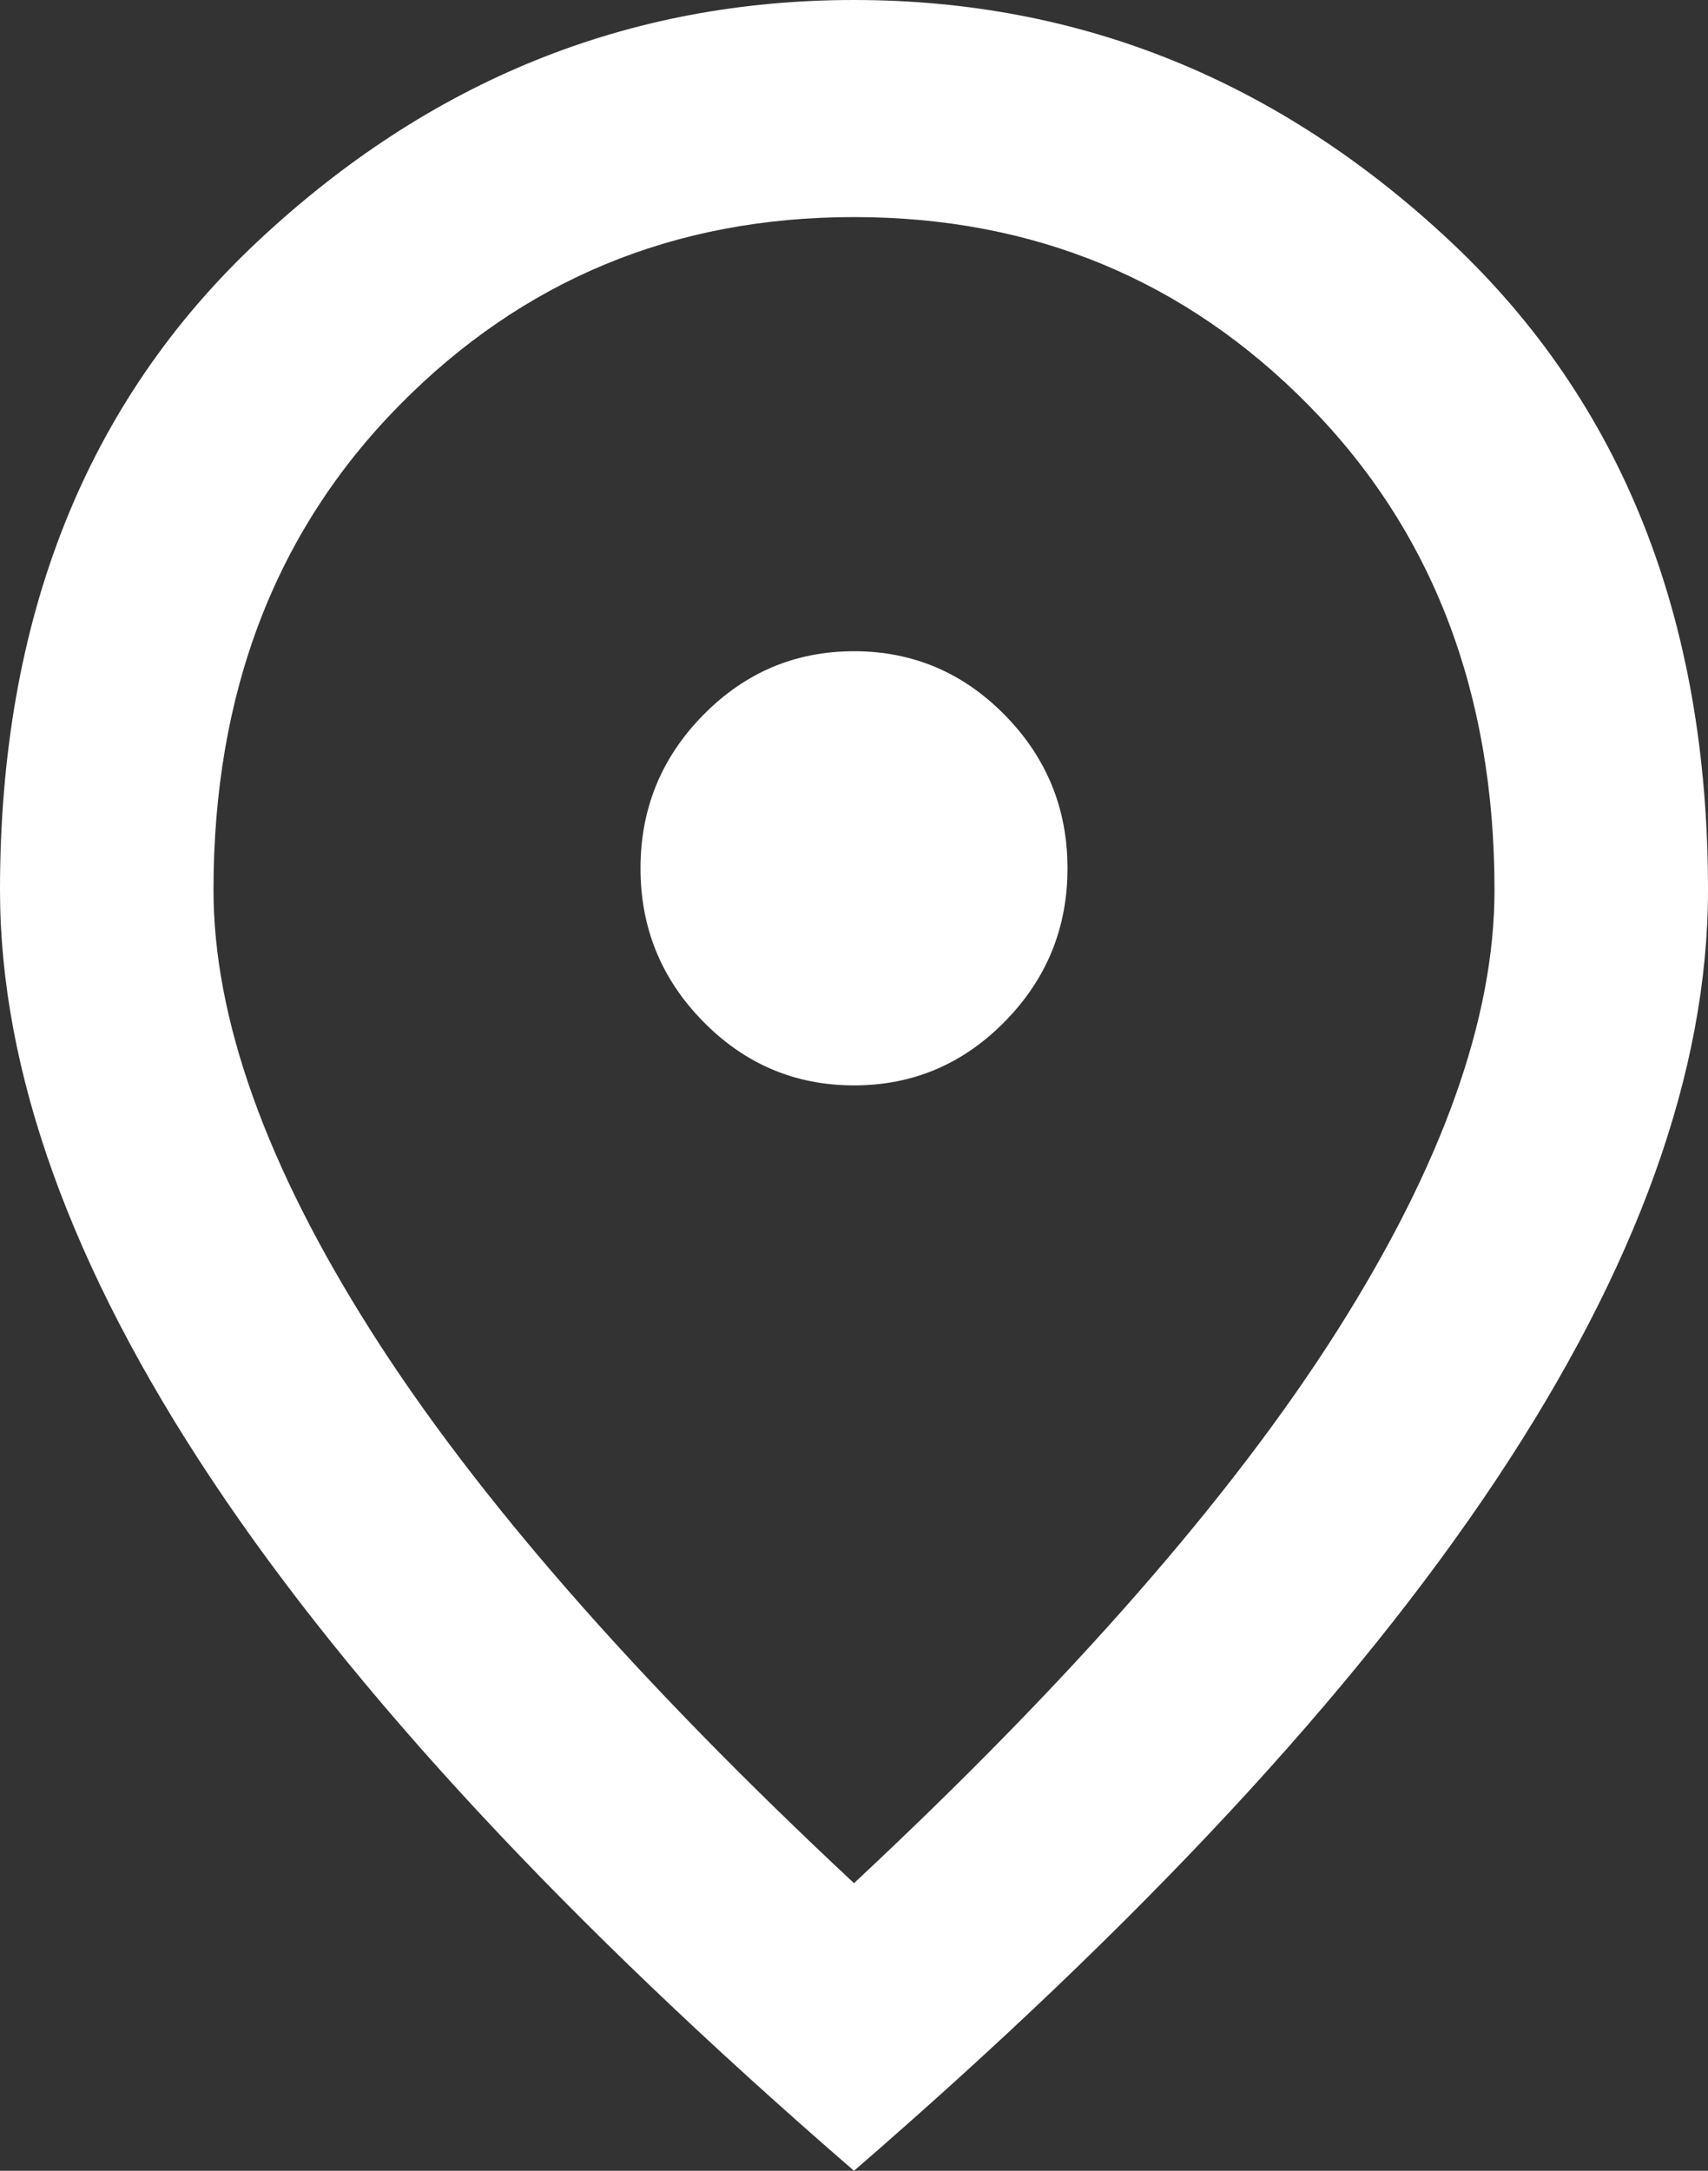 <svg width="37" height="47" viewBox="0 0 37 47" fill="none" xmlns="http://www.w3.org/2000/svg">
<rect x="0" y="0" width="37" height="47" fill="#333333" stroke="none"/>
<path d="M18.5 23.5C19.772 23.5 20.861 23.04 21.766 22.119C22.672 21.199 23.125 20.093 23.125 18.8C23.125 17.508 22.672 16.401 21.766 15.481C20.861 14.56 19.772 14.1 18.5 14.1C17.228 14.1 16.139 14.56 15.234 15.481C14.328 16.401 13.875 17.508 13.875 18.8C13.875 20.093 14.328 21.199 15.234 22.119C16.139 23.04 17.228 23.5 18.5 23.5ZM18.5 40.773C23.202 36.386 26.69 32.401 28.964 28.817C31.238 25.233 32.375 22.051 32.375 19.27C32.375 15.001 31.036 11.505 28.357 8.783C25.678 6.061 22.393 4.7 18.5 4.7C14.607 4.7 11.322 6.061 8.643 8.783C5.964 11.505 4.625 15.001 4.625 19.27C4.625 22.051 5.762 25.233 8.036 28.817C10.31 32.401 13.798 36.386 18.5 40.773ZM18.5 47C12.295 41.634 7.66 36.65 4.596 32.048C1.532 27.446 0 23.187 0 19.27C0 13.395 1.86 8.715 5.579 5.229C9.298 1.743 13.605 0 18.5 0C23.395 0 27.702 1.743 31.421 5.229C35.14 8.715 37 13.395 37 19.27C37 23.187 35.468 27.446 32.404 32.048C29.34 36.65 24.705 41.634 18.5 47Z" fill="white"/>
</svg>
